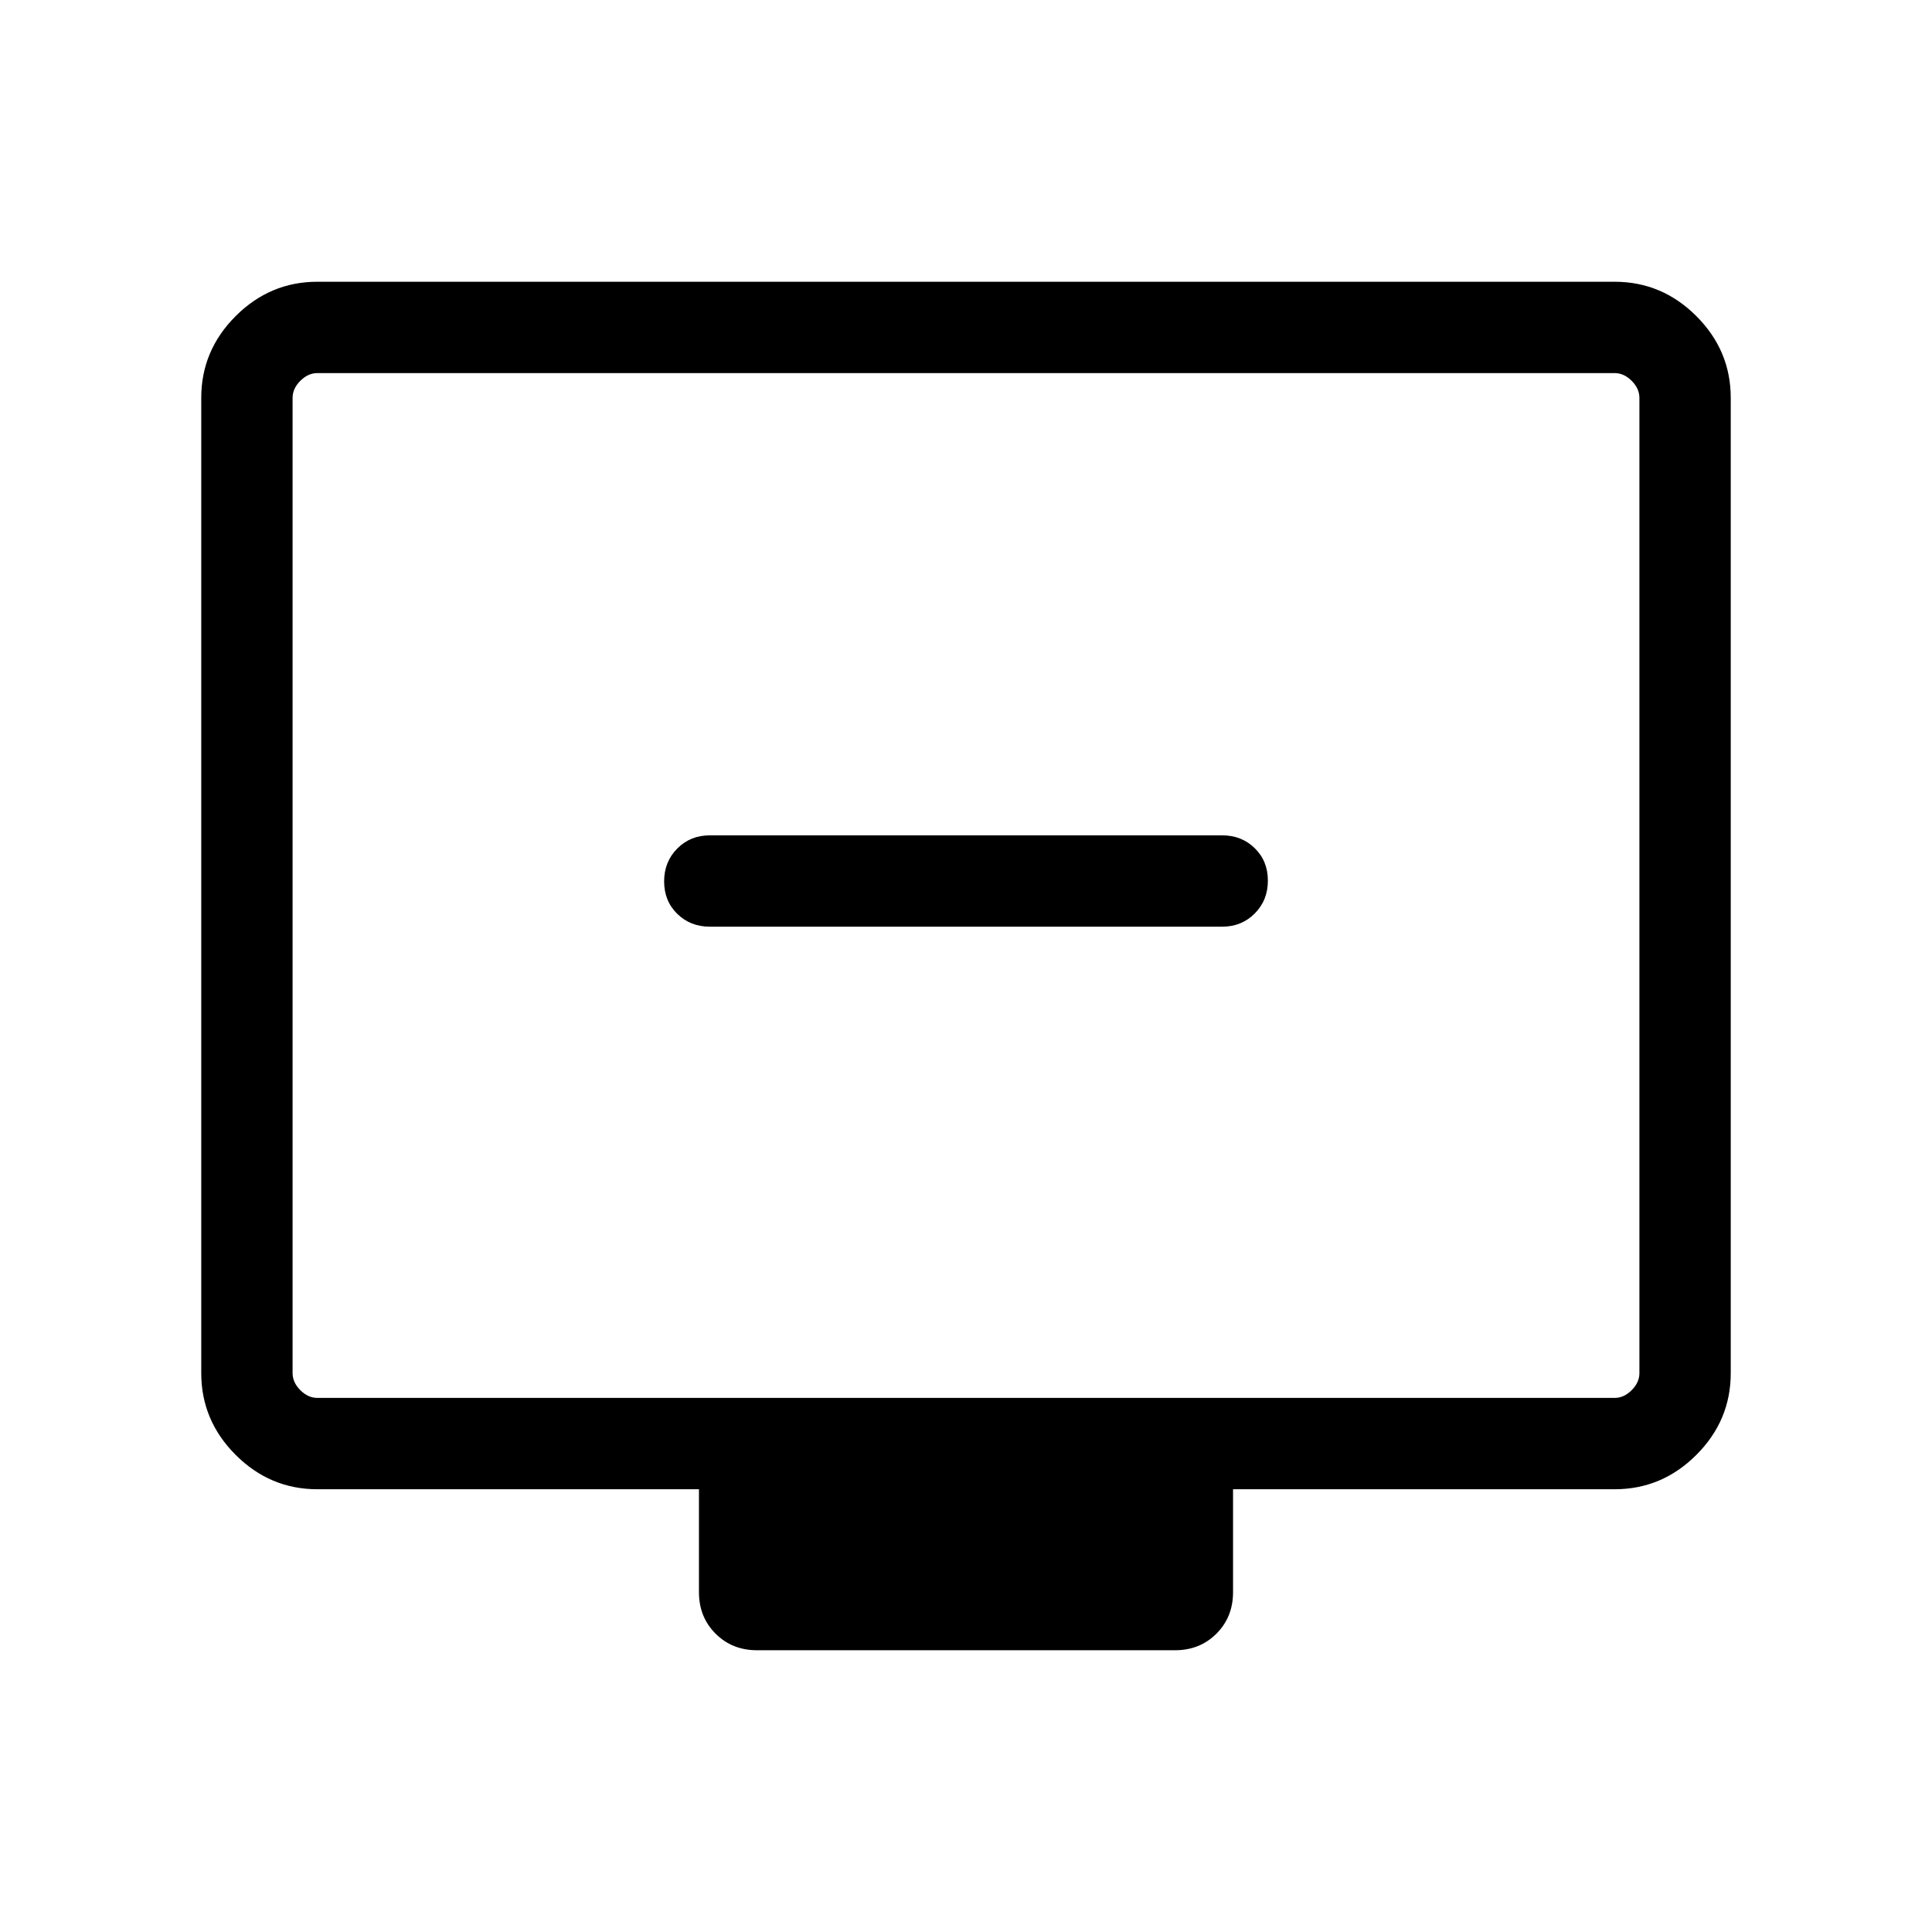 <svg xmlns="http://www.w3.org/2000/svg" height="48" viewBox="0 -960 960 960" width="48"><path d="M352.693-499.539h254.614q9.664 0 16.178-6.567 6.514-6.566 6.514-16.307t-6.514-16.125q-6.514-6.384-16.178-6.384H352.693q-9.664 0-16.178 6.566-6.514 6.567-6.514 16.307 0 9.741 6.514 16.126 6.514 6.384 16.178 6.384ZM157.694-220.001q-23.529 0-40.611-17.082-17.082-17.082-17.082-40.611v-484.612q0-23.529 17.082-40.611 17.082-17.082 40.611-17.082h644.612q23.529 0 40.611 17.082 17.082 17.082 17.082 40.611v484.612q0 23.529-17.082 40.611-17.082 17.082-40.611 17.082H612.691v51.153q0 12.356-8.245 20.601-8.245 8.246-20.601 8.246h-207.69q-12.356 0-20.601-8.246-8.245-8.245-8.245-20.601v-51.153H157.694Zm0-45.384h644.612q4.616 0 8.463-3.846 3.846-3.847 3.846-8.463v-484.612q0-4.616-3.846-8.463-3.847-3.846-8.463-3.846H157.694q-4.616 0-8.463 3.846-3.846 3.847-3.846 8.463v484.612q0 4.616 3.846 8.463 3.847 3.846 8.463 3.846Zm-12.309 0V-774.615-265.385Z"/></svg>